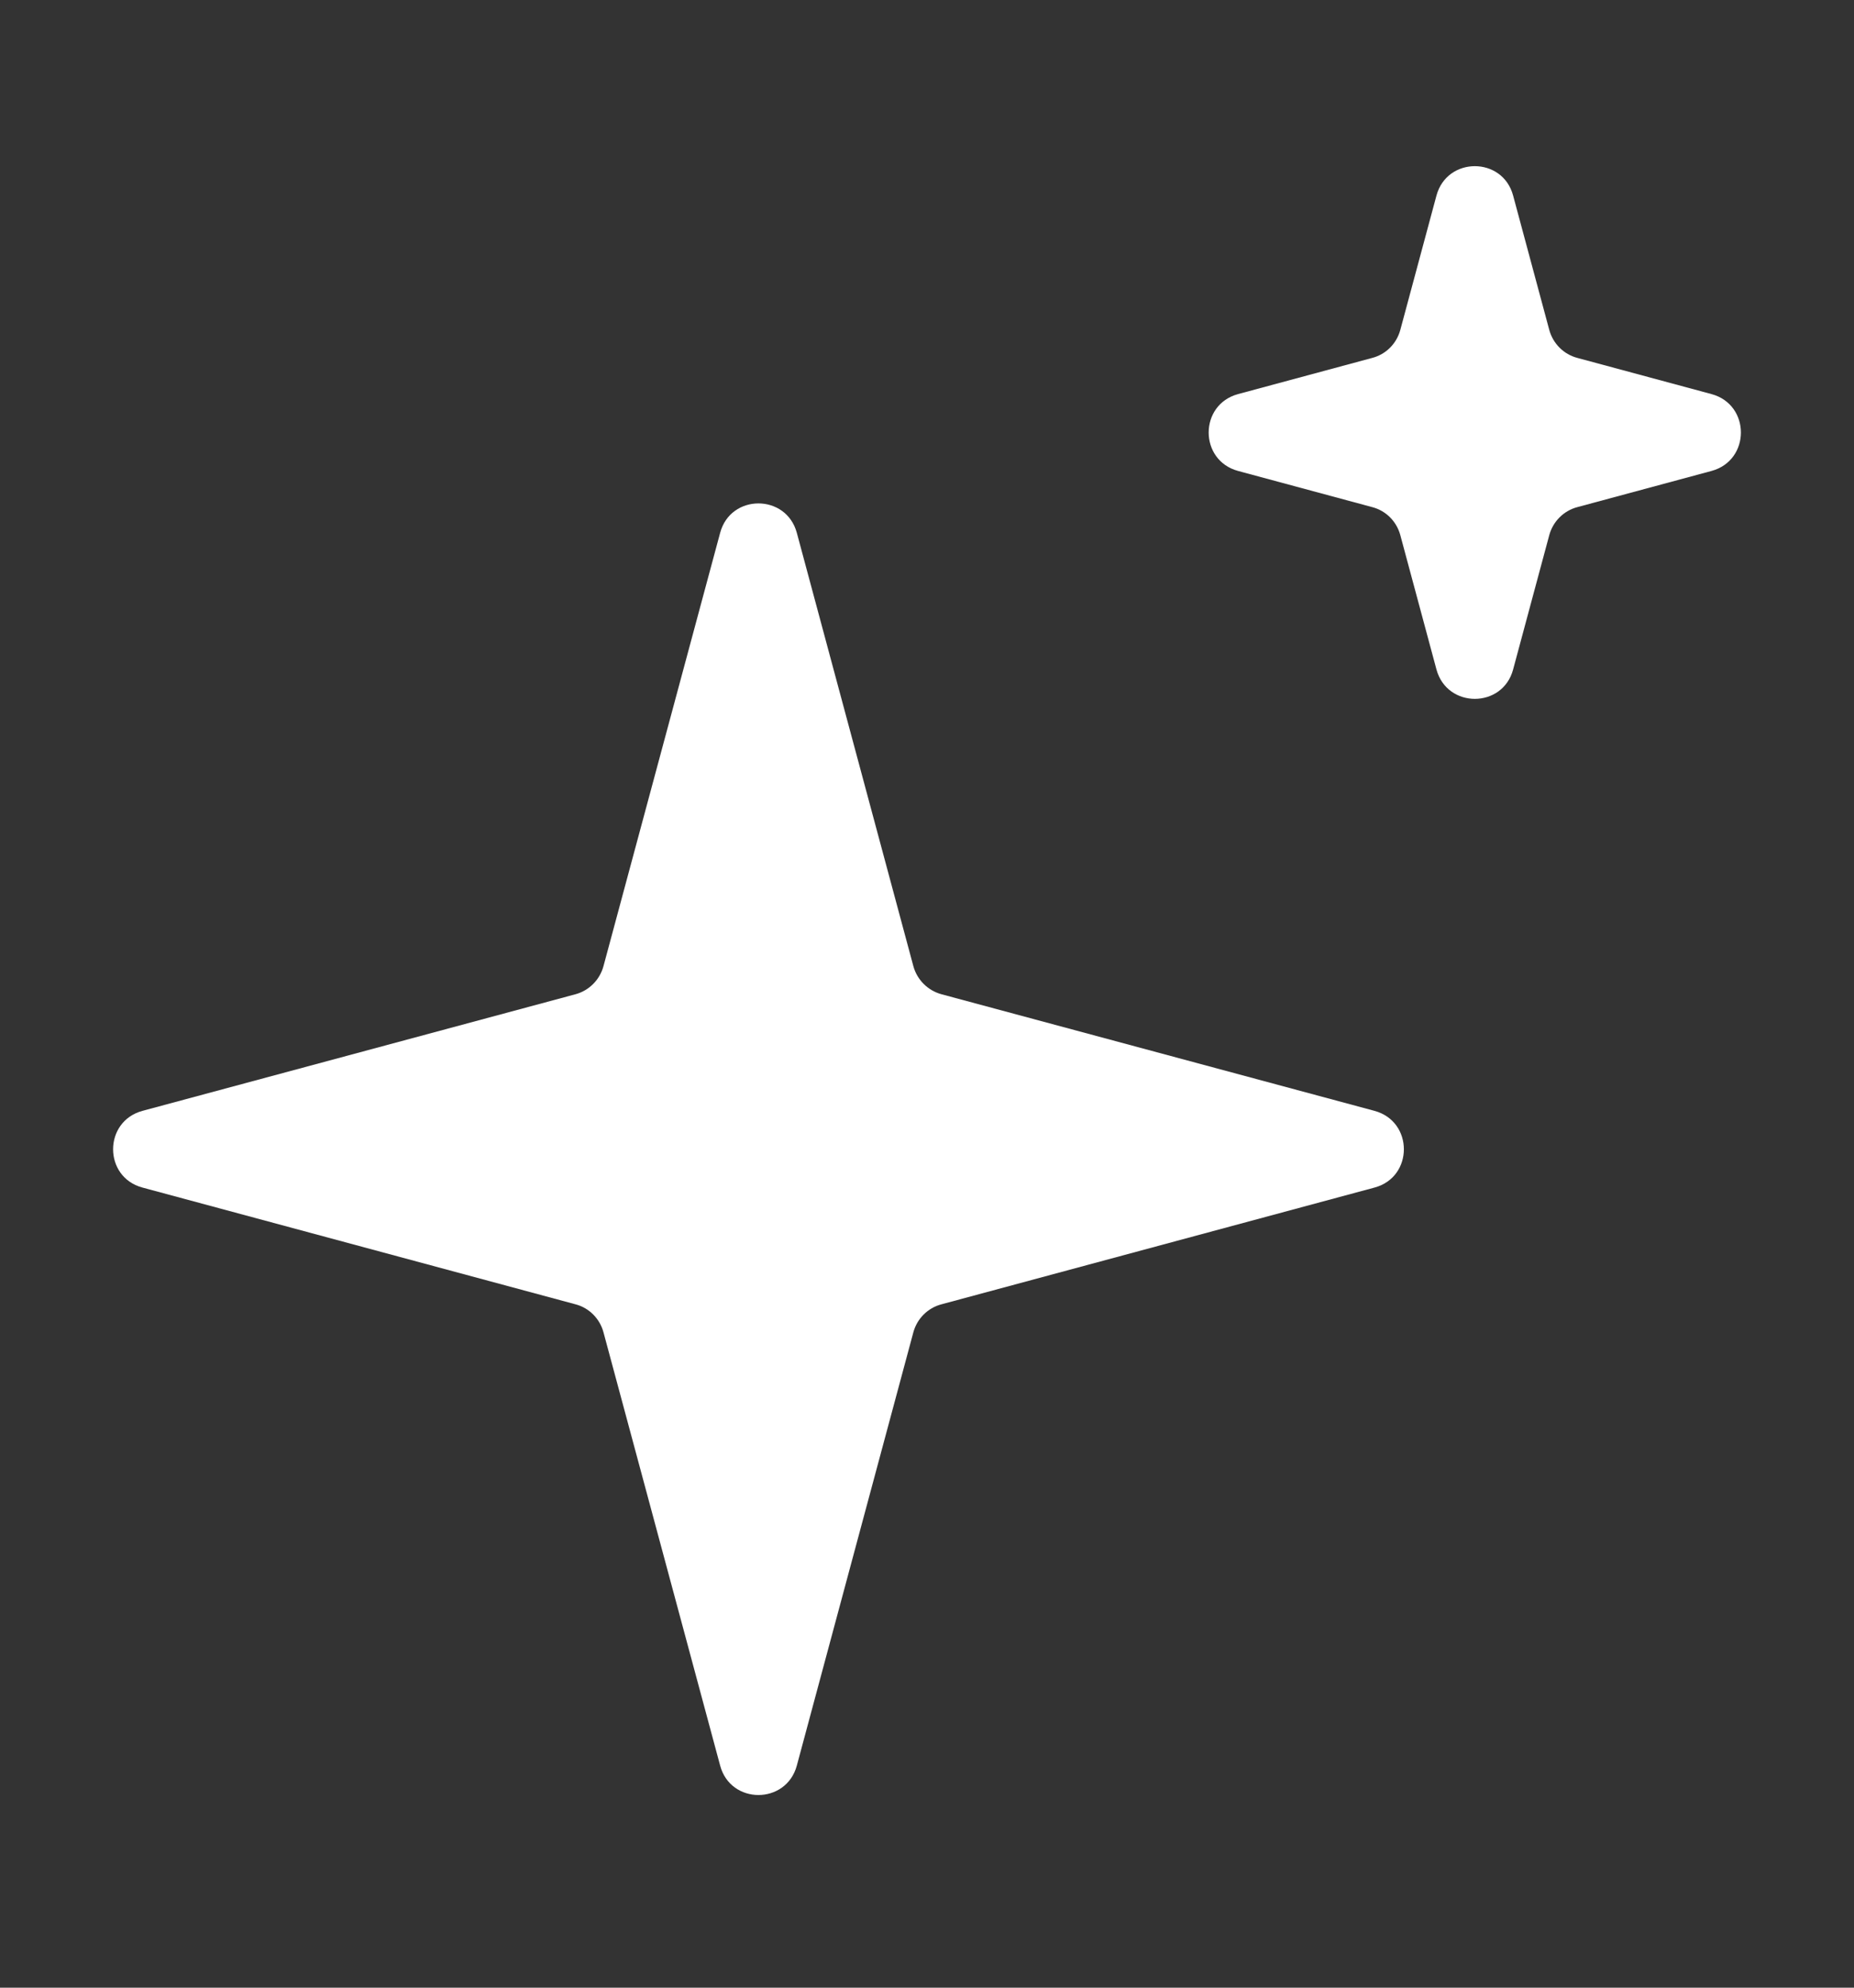 <svg width="14" height="15" viewBox="0 0 14 15" fill="none" xmlns="http://www.w3.org/2000/svg">
<rect x="0" y="0" width="14" height="15" fill="#333333" stroke="none"/>
<path d="M5.438 4.021C5.517 3.725 5.937 3.725 6.017 4.021L6.897 7.291C6.925 7.394 7.006 7.475 7.109 7.503L10.379 8.383C10.675 8.463 10.675 8.883 10.379 8.962L7.109 9.843C7.006 9.87 6.925 9.951 6.897 10.054L6.017 13.324C5.937 13.62 5.517 13.62 5.438 13.324L4.557 10.054C4.529 9.951 4.449 9.87 4.346 9.843L1.076 8.962C0.78 8.883 0.78 8.463 1.076 8.383L4.346 7.503C4.449 7.475 4.529 7.394 4.557 7.291L5.438 4.021Z" fill="white"/>
<path d="M10.847 1.476C10.927 1.18 11.347 1.18 11.426 1.476L11.699 2.49C11.727 2.593 11.808 2.674 11.911 2.701L12.924 2.974C13.22 3.054 13.22 3.474 12.924 3.554L11.911 3.827C11.808 3.854 11.727 3.935 11.699 4.038L11.426 5.052C11.347 5.348 10.927 5.348 10.847 5.052L10.574 4.038C10.546 3.935 10.466 3.854 10.362 3.827L9.349 3.554C9.053 3.474 9.053 3.054 9.349 2.974L10.362 2.701C10.466 2.674 10.546 2.593 10.574 2.49L10.847 1.476Z" fill="white"/>
</svg>
